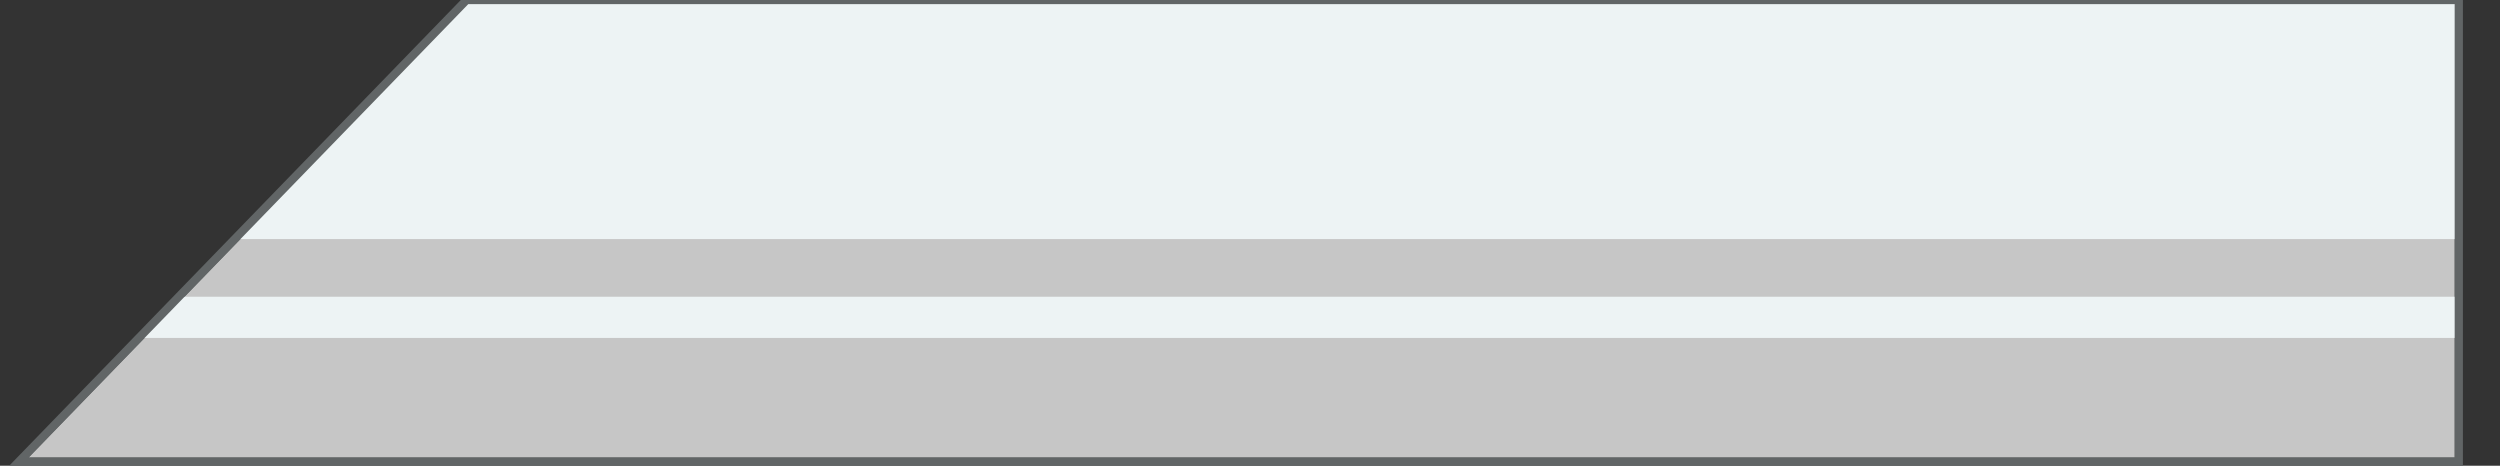 <?xml version="1.0" encoding="UTF-8"?>
<svg id="Layer_1" data-name="Layer 1" xmlns="http://www.w3.org/2000/svg" version="1.1" xmlns:xlink="http://www.w3.org/1999/xlink" preserveAspectRatio="none" viewBox="0 0 303.3 56.5">
  <rect x="0" y="0" width="303.3" height="56.5" fill="#333333" stroke="none"/>
  <defs>
    <style>
      .cls-1, .cls-2 {
        fill: none;
      }

      .cls-1, .cls-3 {
        stroke-width: 0px;
      }

      .cls-4 {
        fill: #c6c6c6;
      }

      .cls-4, .cls-2 {
        stroke: #616566;
        stroke-miterlimit: 10;
      }

      .cls-5 {
        clip-path: url(#clippath);
      }

      .cls-3 {
        fill: #edf3f4;
      }
    </style>
    <clipPath id="clippath">
      <polygon class="cls-1" points="298.3 56 2.3 56 56.6 0 298.3 0 298.3 56"/>
    </clipPath>
  </defs>
  <g class="cls-5">
    <g>
      <polygon class="cls-4" points="298.3 56 2.3 56 56.6 0 298.3 0 298.3 56"/>
      <rect class="cls-3" x="-84.7" y="-42" width="422" height="71"/>
      <rect class="cls-3" x="-67.7" y="36" width="392" height="5"/>
    </g>
  </g>
  <polygon class="cls-2" points="298.3 56 2.3 56 56.6 0 298.3 0 298.3 56"/>
</svg>